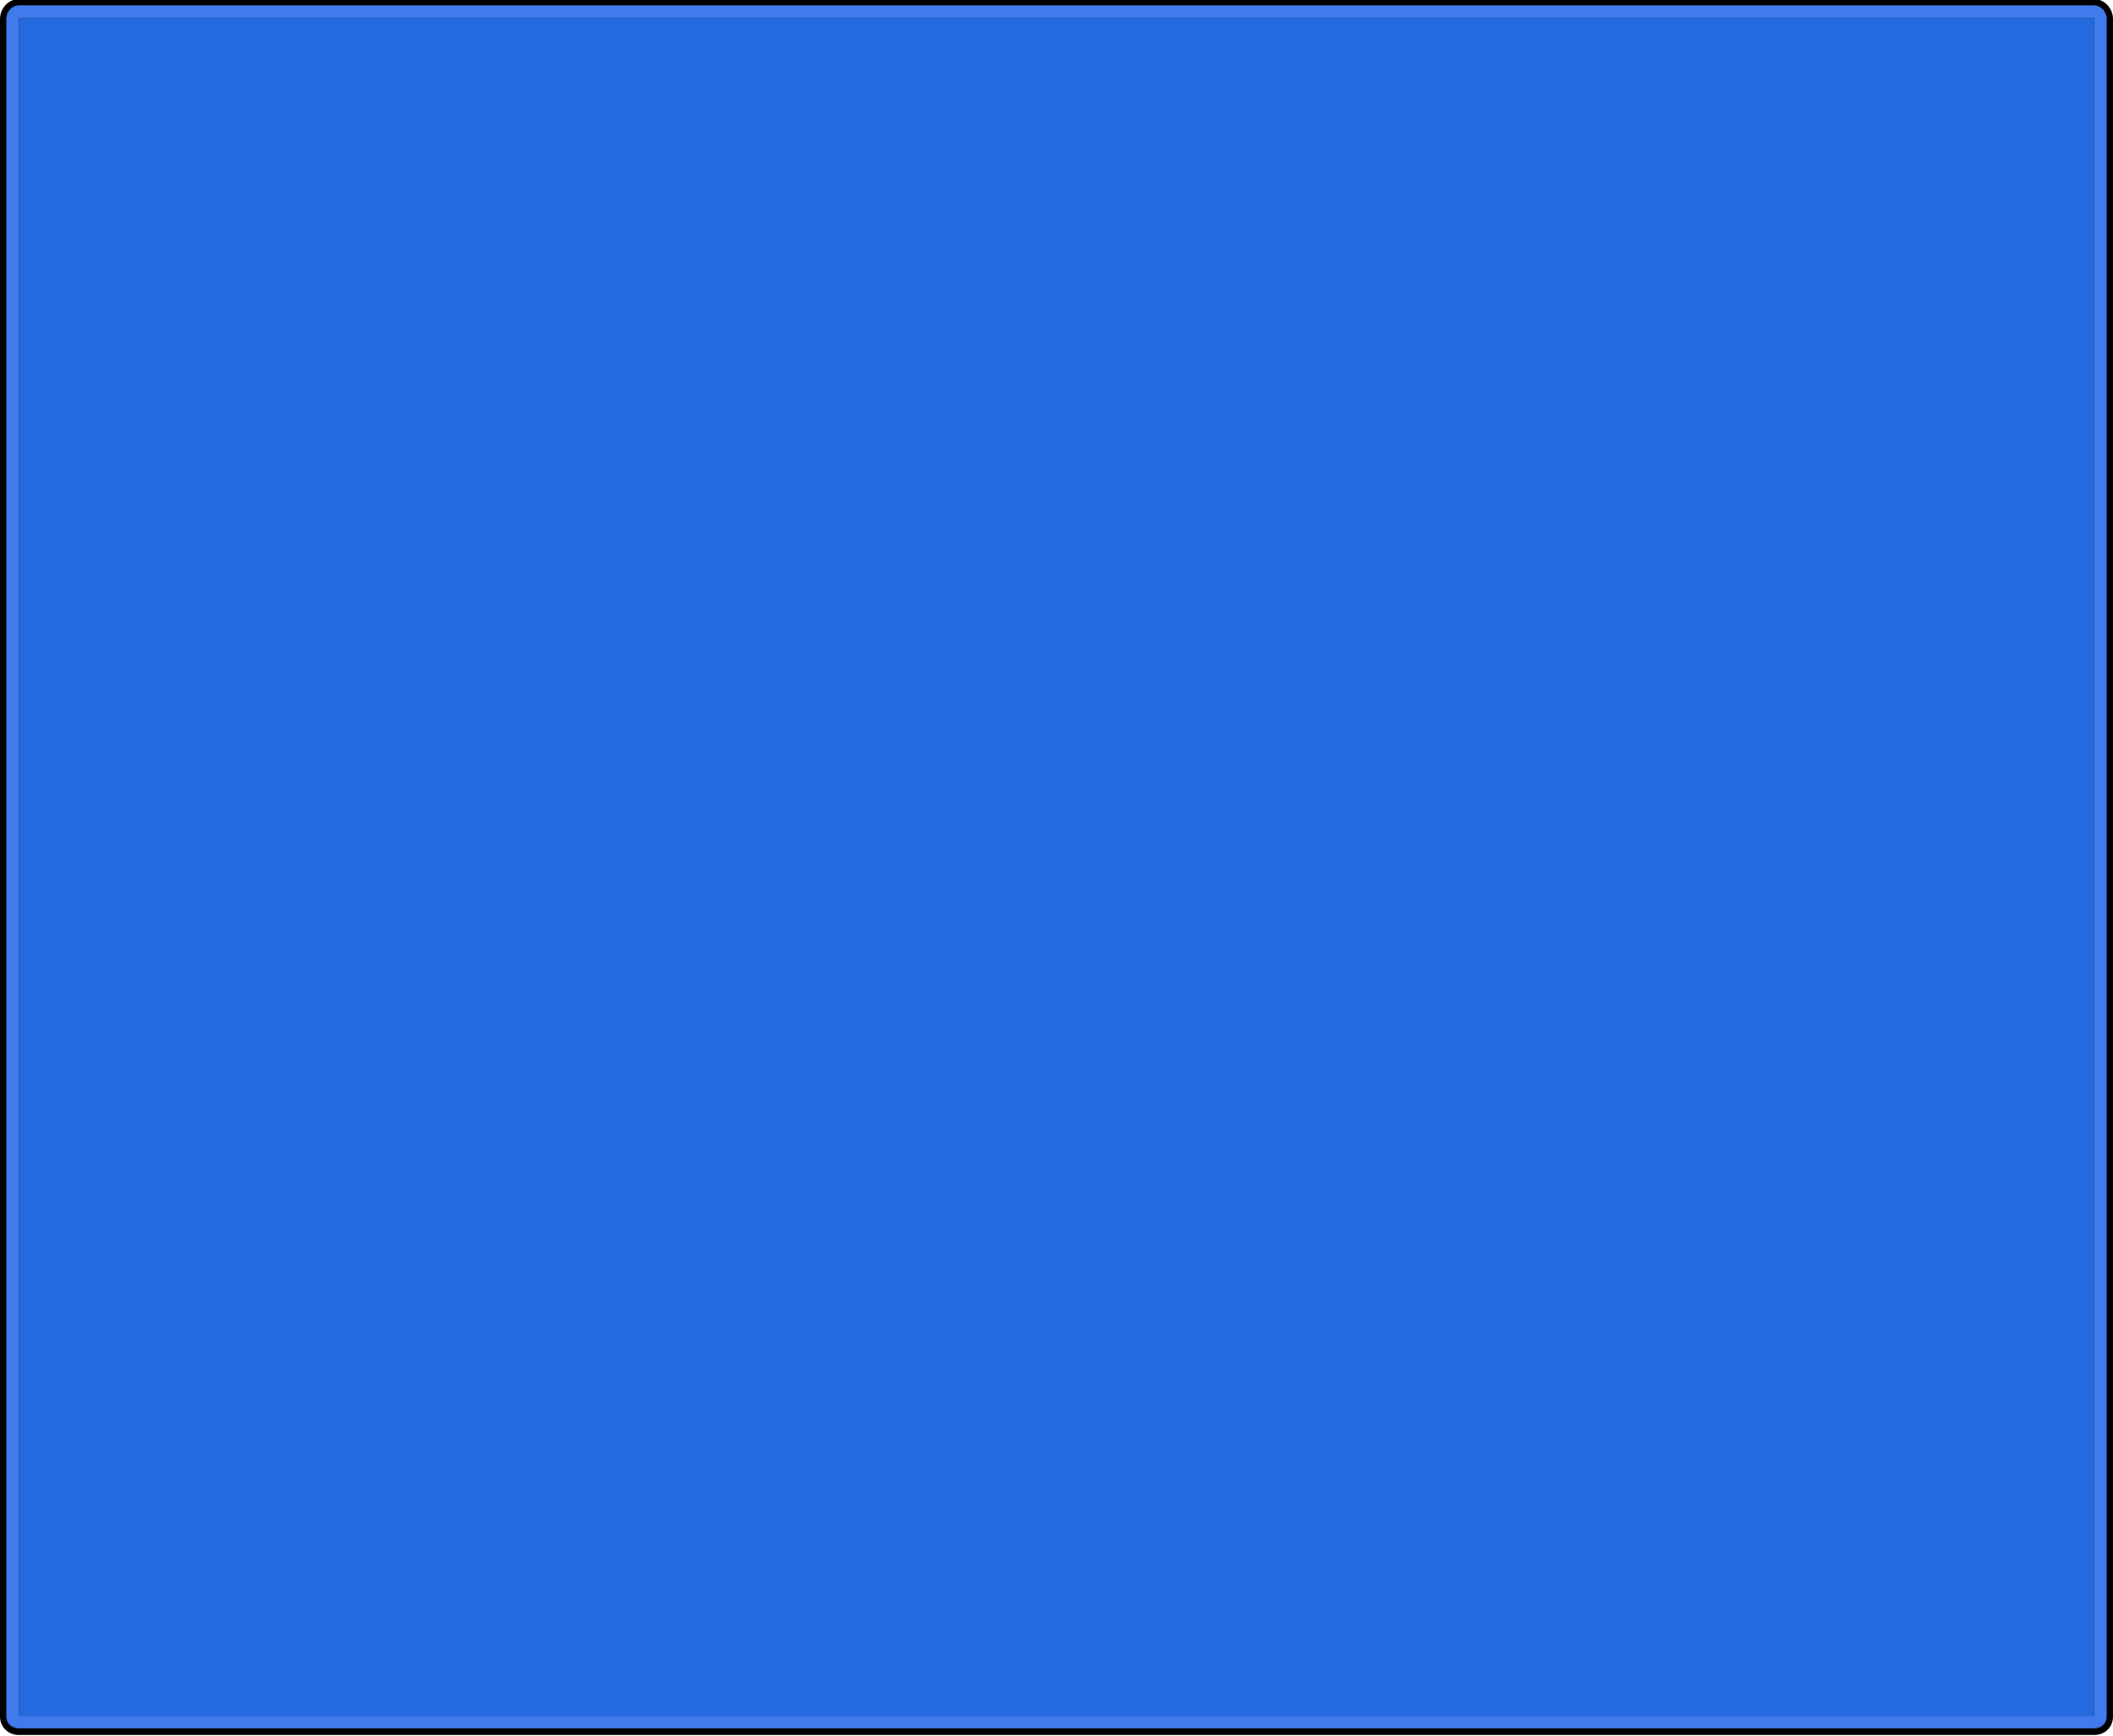 <?xml version="1.0" encoding="utf-8"?>
<!-- Generator: Adobe Illustrator 18.1.1, SVG Export Plug-In . SVG Version: 6.00 Build 0)  -->
<svg version="1.1" id="Layer_1" xmlns="http://www.w3.org/2000/svg" xmlns:xlink="http://www.w3.org/1999/xlink" x="0px" y="0px"
	 viewBox="0 0 672 552" enable-background="new 0 0 672 552" xml:space="preserve">
<g>
	<path fill-rule="evenodd" clip-rule="evenodd" fill="#226ADD" d="M669,545.8c0,1.7-1.3,3-3,3H6c-1.7,0-3-1.3-3-3V5.7
		c0-1.7,1.3-3,3-3h660c1.7,0,3,1.3,3,3V545.8z"/>
	<path d="M666,5.7v540H6V5.7H666 M666-0.3H6C2.7-0.3,0,2.7,0,6v540c0,3.3,2.7,5.8,6,5.8h660c3.3,0,6-2.4,6-5.8V6
		C672,2.7,669.3-0.3,666-0.3L666-0.3z"/>
	<path fill="#407AED" d="M666,5.7v540H6V5.7H666 M666,1.7H6c-2.2,0-4,2-4,4.2v540c0,2.2,1.8,3.8,4,3.8h660c2.2,0,4-1.5,4-3.8V6
		C670,3.8,668.2,1.7,666,1.7L666,1.7z"/>
</g>
</svg>

